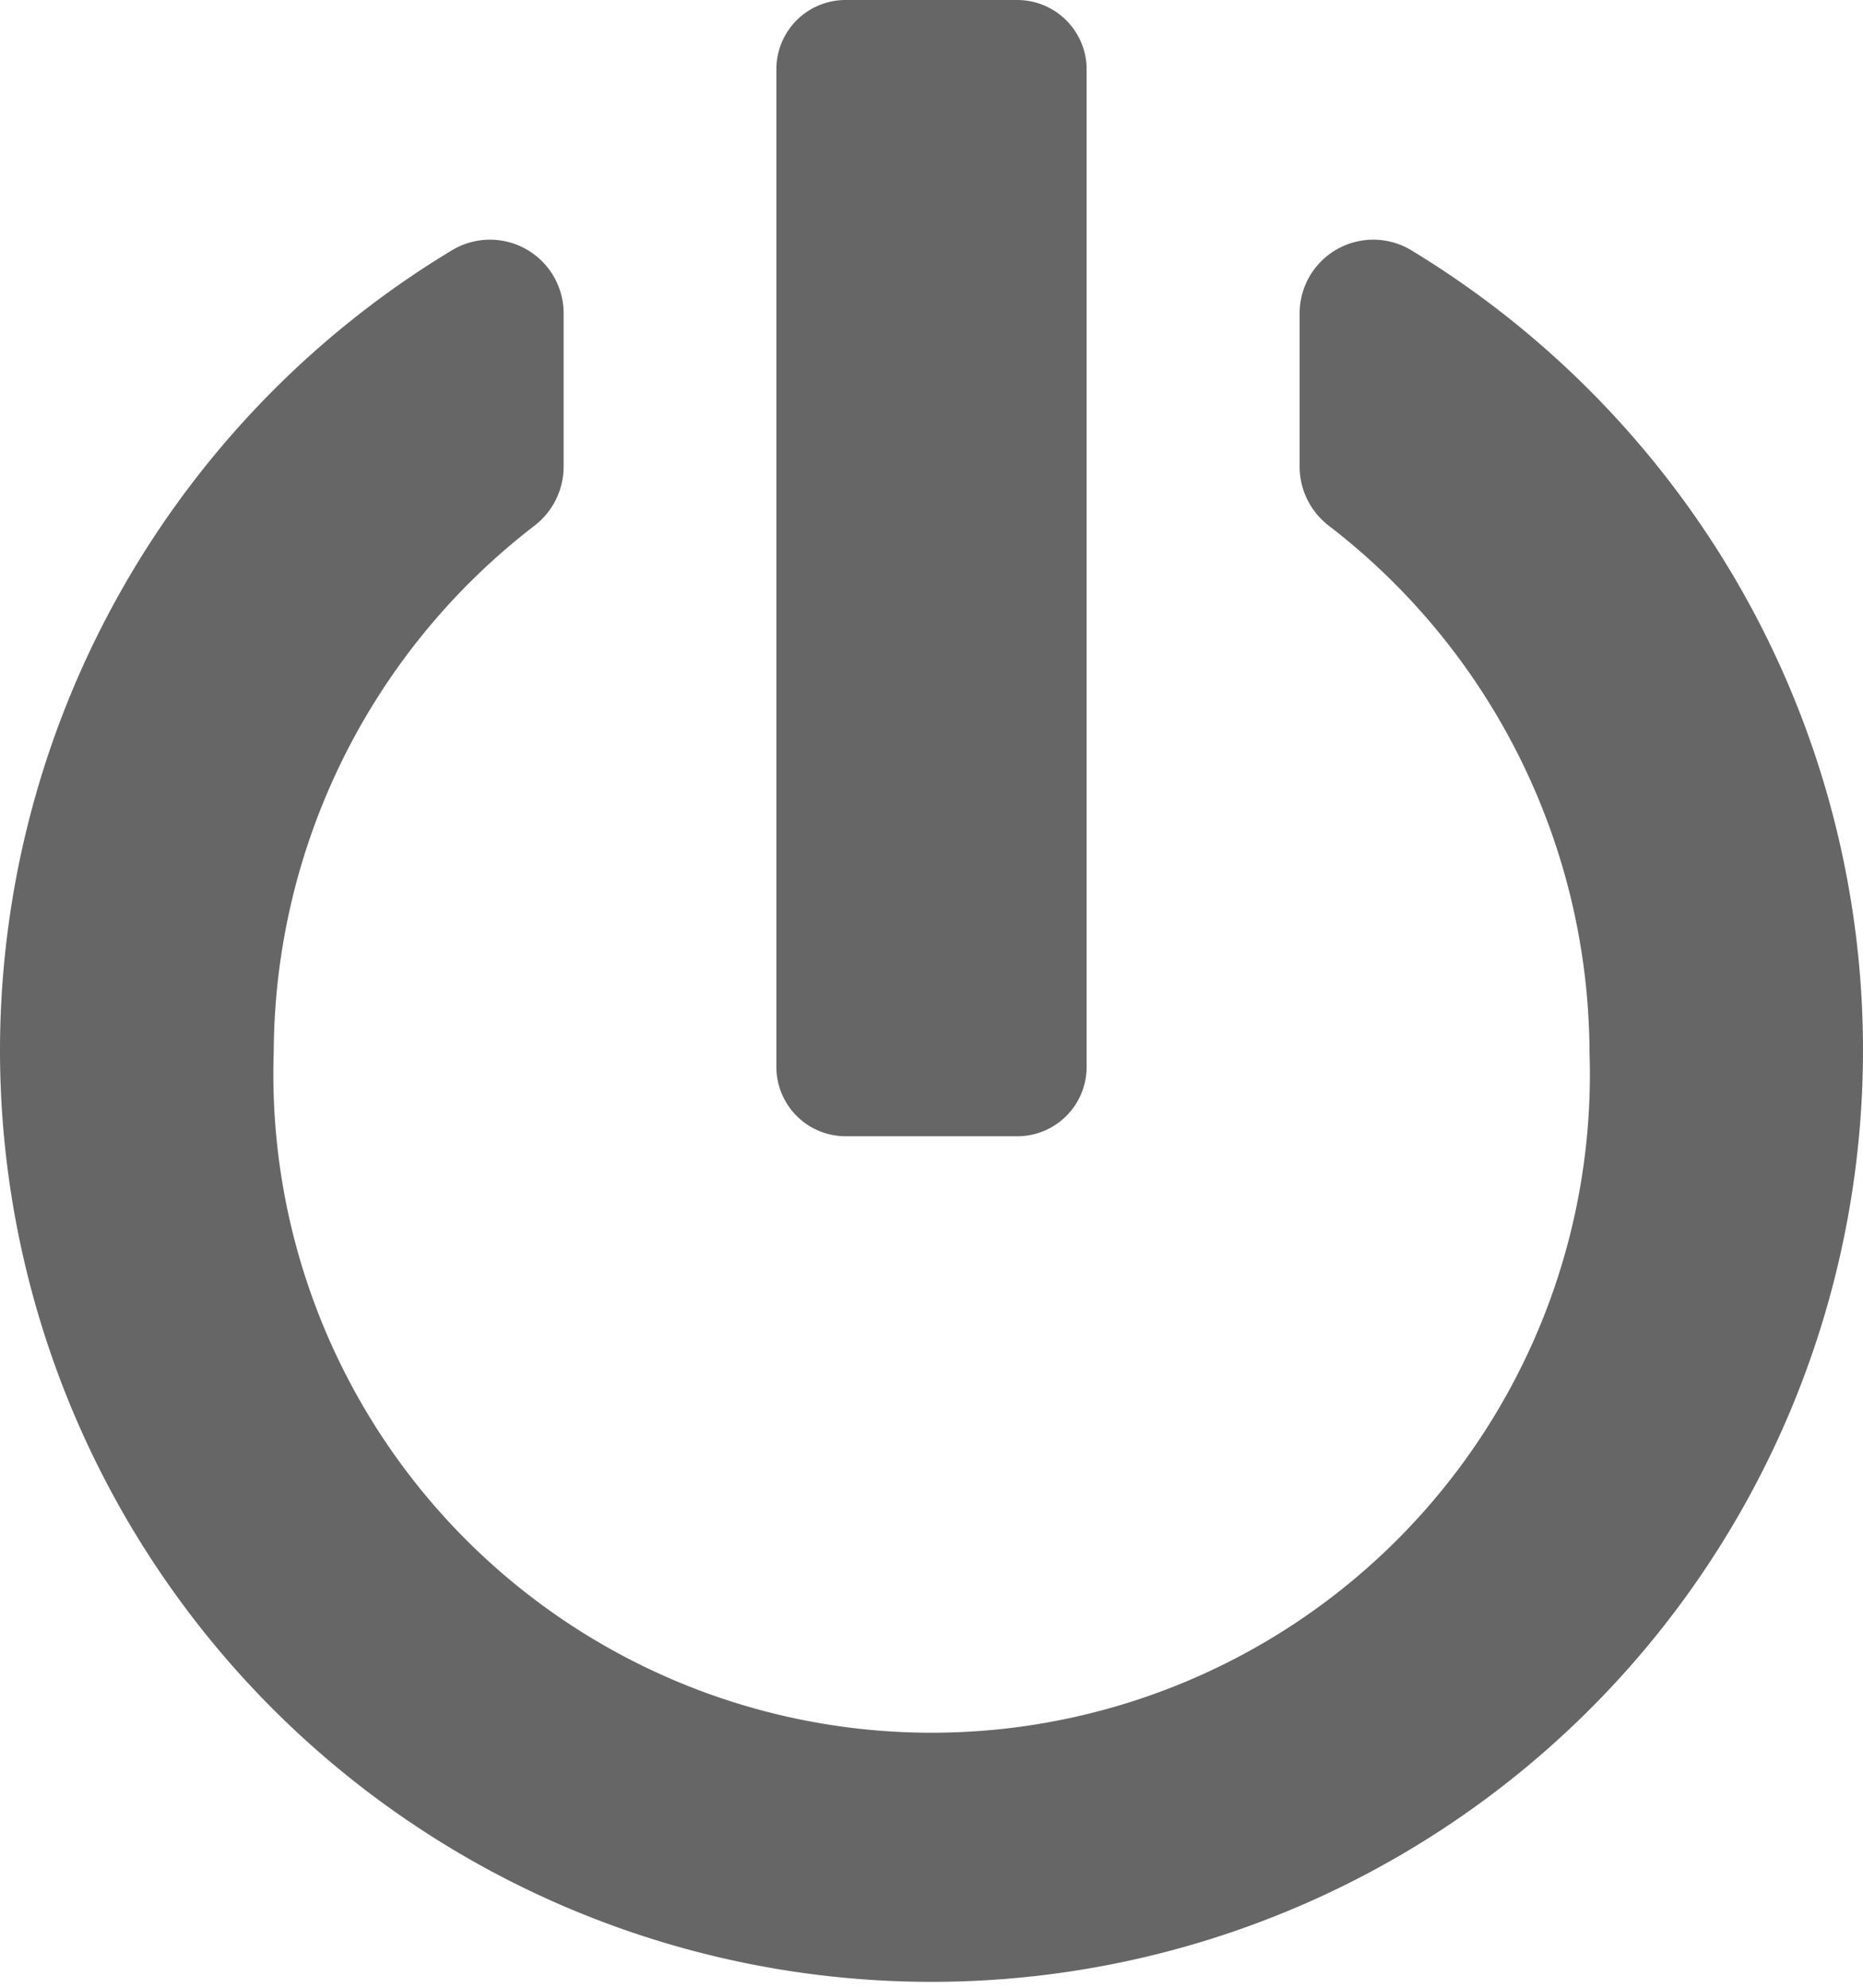 <svg xmlns="http://www.w3.org/2000/svg" width="15" height="16" viewBox="0 0 15 16">
  <defs>
    <style>
      .cls-1 {
        fill: #666;
        fill-rule: evenodd;
      }
    </style>
  </defs>
  <path id="Icon" class="cls-1" d="M156.807,379.394a7.574,7.574,0,0,0-2.443-2.379,0.593,0.593,0,0,0-.9.511v1.232a0.6,0.6,0,0,0,.234.473,5.37,5.37,0,0,1,2.1,4.238,5.3,5.3,0,1,1-10.594,0,5.37,5.37,0,0,1,2.1-4.238,0.6,0.6,0,0,0,.234-0.473v-1.232a0.593,0.593,0,0,0-.9-0.511A7.529,7.529,0,0,0,143,383.469,7.5,7.5,0,1,0,156.807,379.394Zm-7,4.752h1.386a0.558,0.558,0,0,0,.556-0.558v-8.029a0.559,0.559,0,0,0-.556-0.559h-1.386a0.557,0.557,0,0,0-.556.559v8.029A0.558,0.558,0,0,0,149.807,384.146Z" transform="translate(-143 -375)"/>
</svg>

